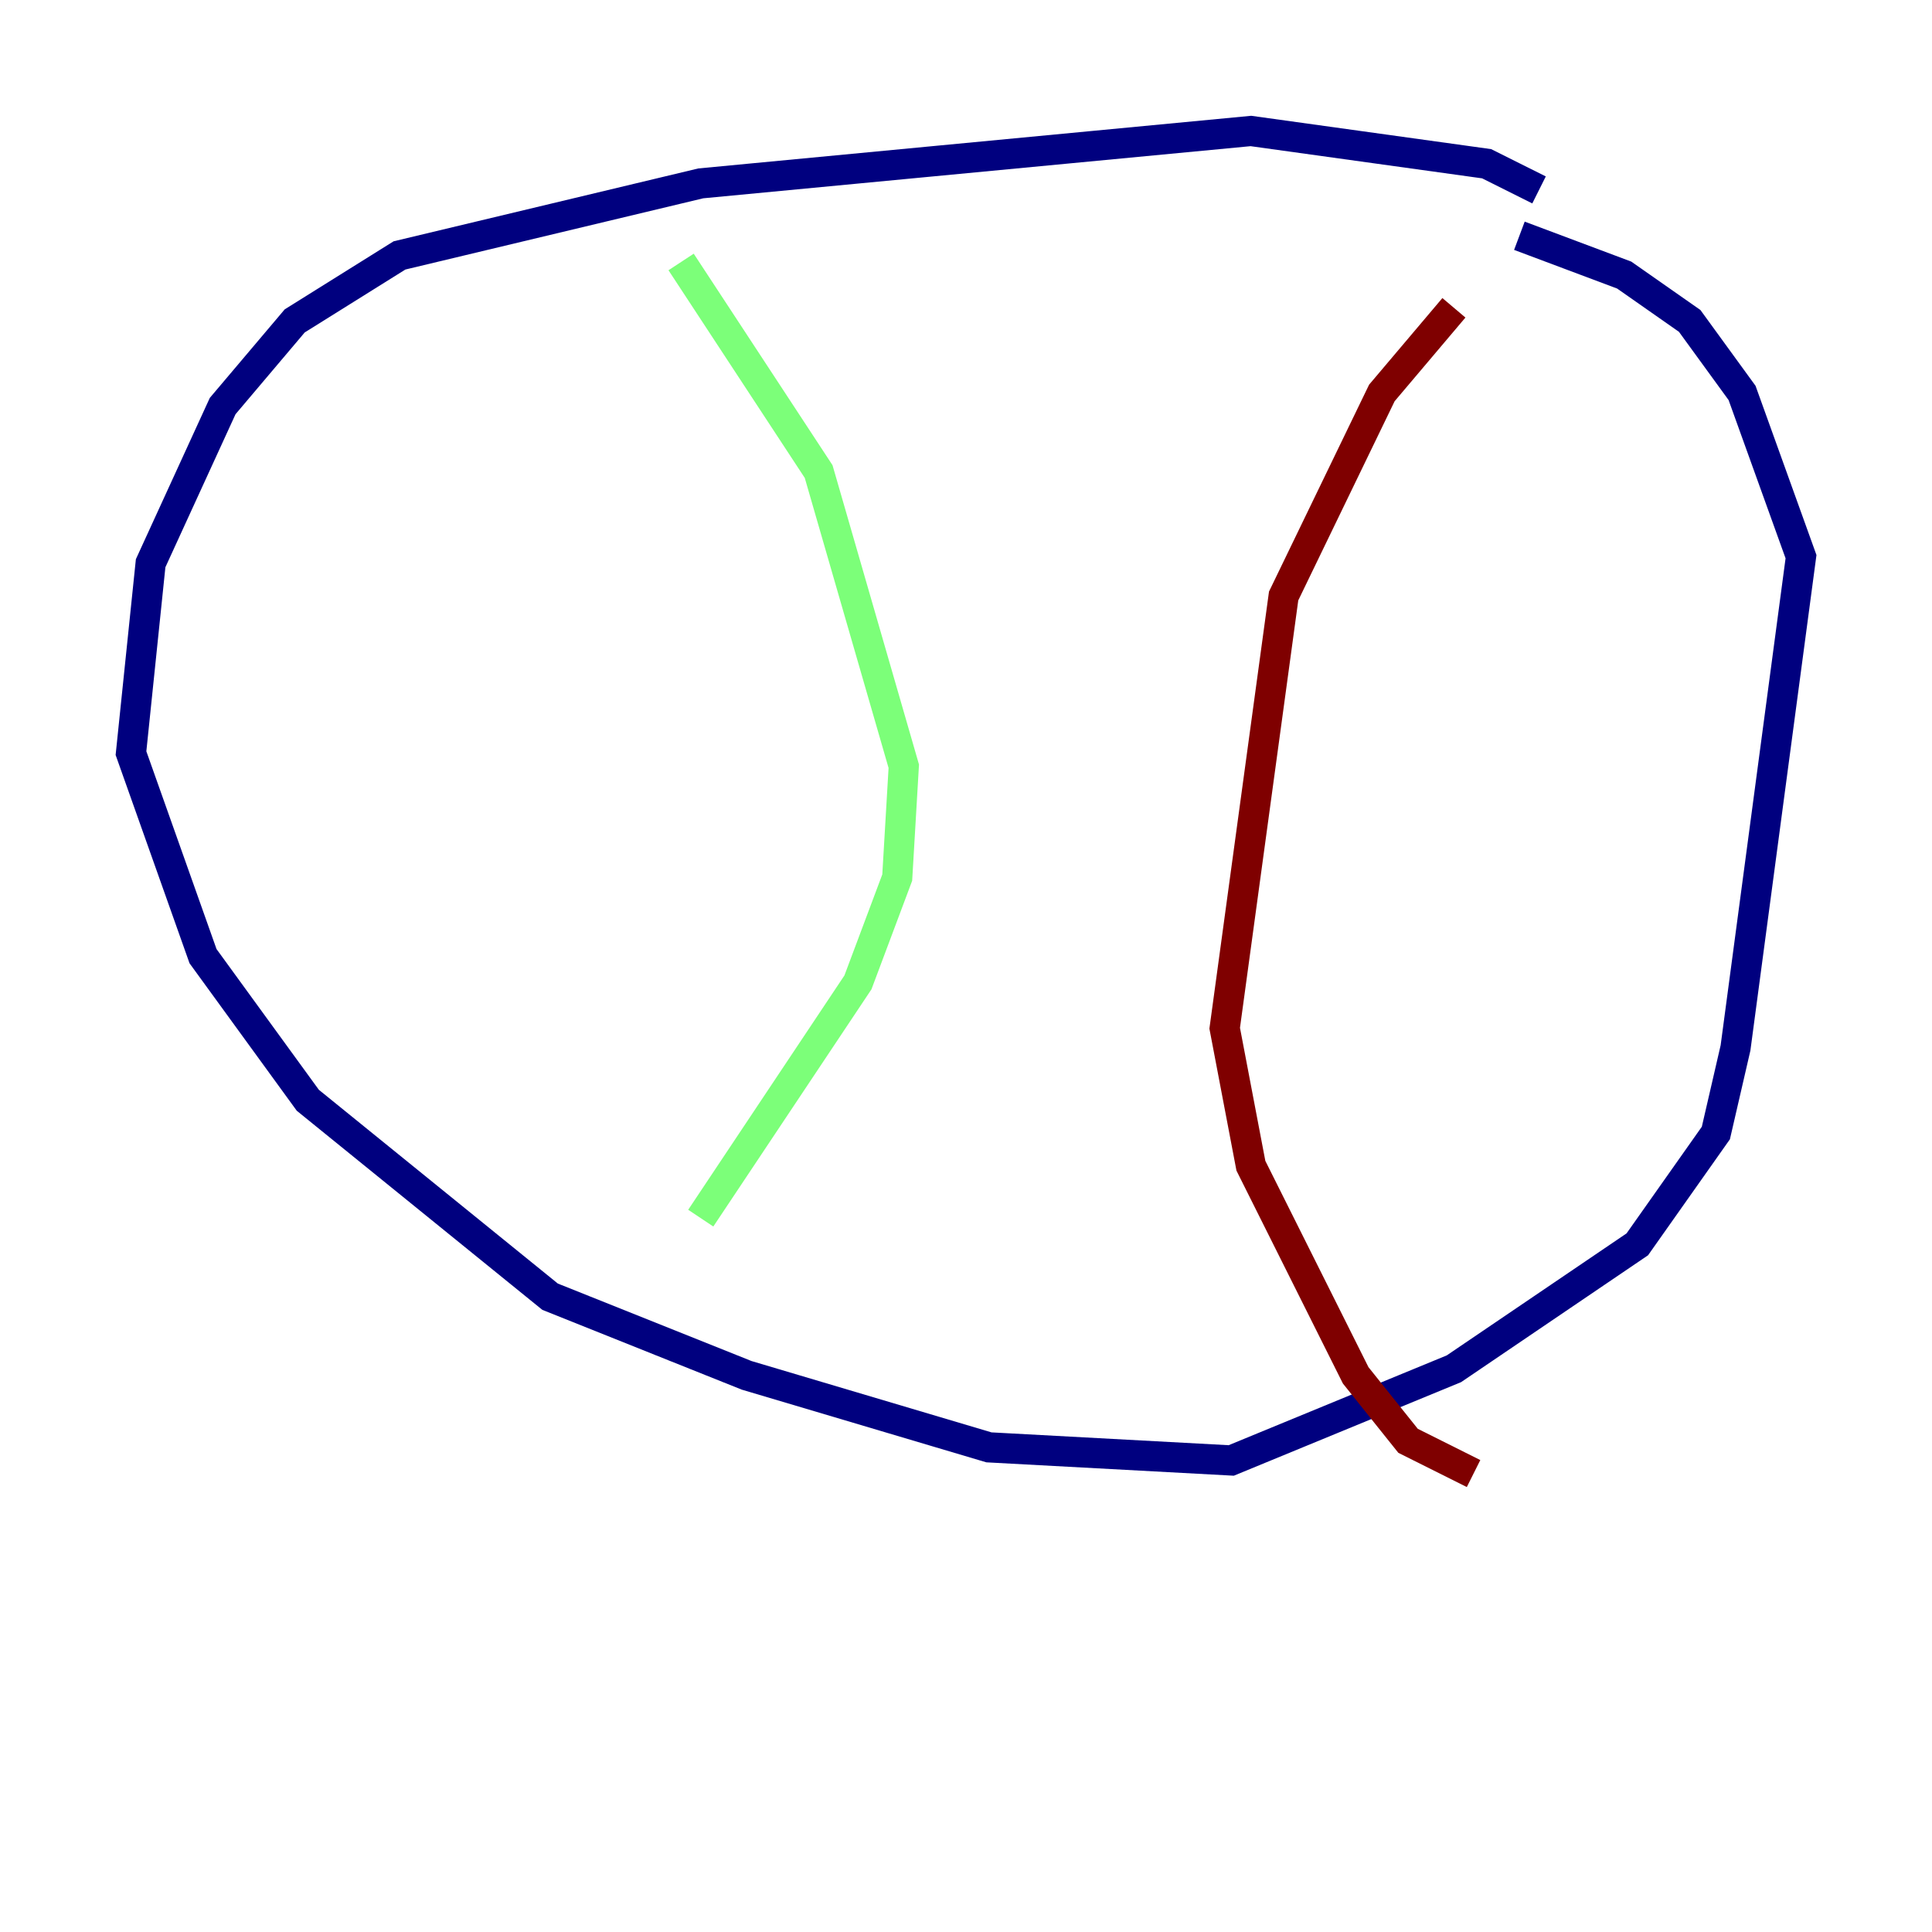 <?xml version="1.0" encoding="utf-8" ?>
<svg baseProfile="tiny" height="128" version="1.2" viewBox="0,0,128,128" width="128" xmlns="http://www.w3.org/2000/svg" xmlns:ev="http://www.w3.org/2001/xml-events" xmlns:xlink="http://www.w3.org/1999/xlink"><defs /><polyline fill="none" points="101.966,12.583 98.495,10.848 82.875,8.678 46.427,12.149 26.468,16.922 19.525,21.261 14.752,26.902 9.98,37.315 8.678,49.898 13.451,63.349 20.393,72.895 36.447,85.912 49.464,91.119 65.519,95.891 81.573,96.759 96.325,90.685 108.475,82.441 113.681,75.064 114.983,69.424 119.322,36.881 115.417,26.034 111.946,21.261 107.607,18.224 100.664,15.62" stroke="#00007f" stroke-width="2" /><polyline fill="none" points="45.125,17.356 54.237,31.241 59.878,50.766 59.444,58.142 56.841,65.085 46.427,80.705" stroke="#7cff79" stroke-width="2" /><polyline fill="none" points="96.325,20.393 91.552,26.034 85.044,39.485 81.139,68.122 82.875,77.234 89.817,91.119 93.288,95.458 97.627,97.627" stroke="#7f0000" stroke-width="2" /></svg>